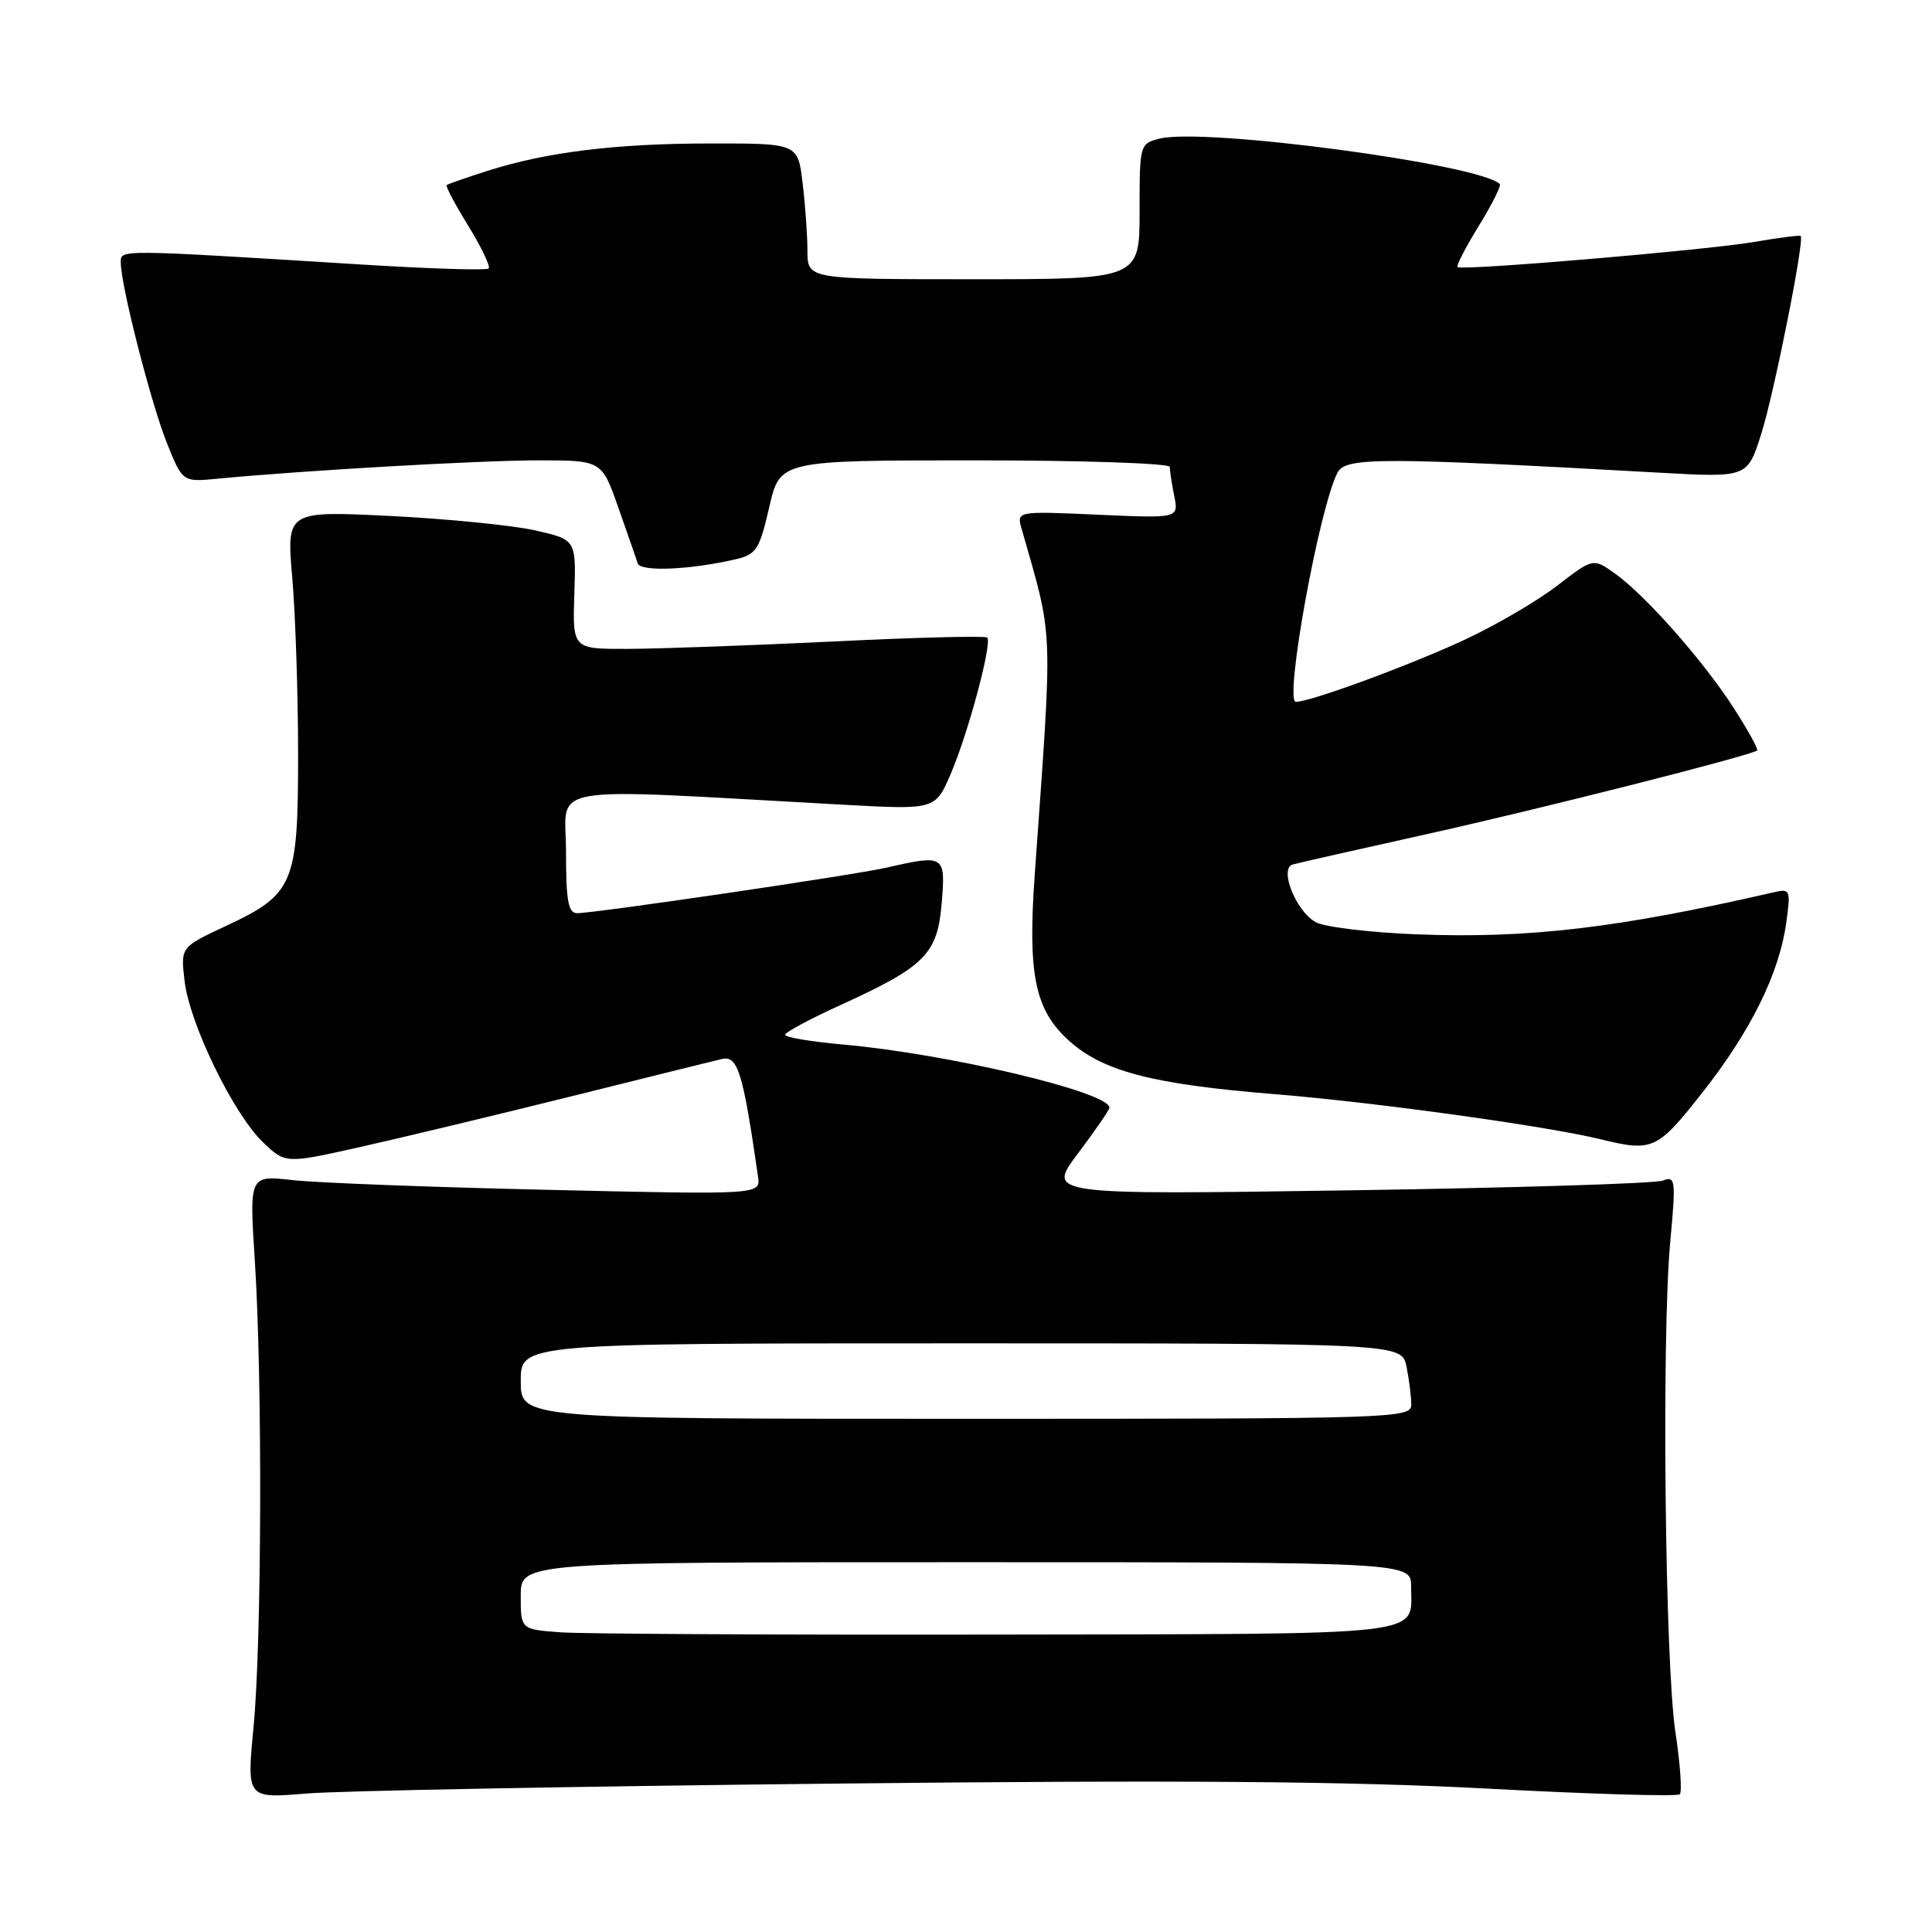 <?xml version="1.0" encoding="UTF-8" standalone="no"?>
<!DOCTYPE svg PUBLIC "-//W3C//DTD SVG 1.1//EN" "http://www.w3.org/Graphics/SVG/1.1/DTD/svg11.dtd" >
<svg xmlns="http://www.w3.org/2000/svg" xmlns:xlink="http://www.w3.org/1999/xlink" version="1.1" viewBox="0 0 256 256">
 <g >
 <path fill="currentColor"
d=" M 110.33 236.34 C 156.10 235.85 178.64 236.02 197.09 237.00 C 210.79 237.73 222.26 238.07 222.58 237.75 C 222.90 237.43 222.64 233.72 222.00 229.51 C 220.62 220.39 220.16 177.21 221.31 164.62 C 222.08 156.28 222.02 155.78 220.31 156.44 C 219.32 156.82 200.54 157.40 178.60 157.73 C 138.69 158.32 138.69 158.32 142.85 152.82 C 145.13 149.79 147.00 147.07 147.00 146.77 C 147.00 144.71 125.59 139.64 111.75 138.41 C 107.49 138.03 104.02 137.45 104.03 137.11 C 104.05 136.78 107.35 135.00 111.36 133.18 C 122.59 128.06 124.22 126.42 124.78 119.67 C 125.31 113.31 125.16 113.21 117.50 114.96 C 113.13 115.96 78.88 121.00 76.48 121.00 C 75.29 121.00 75.00 119.39 75.00 112.85 C 75.00 103.74 71.11 104.40 111.72 106.63 C 123.94 107.30 123.94 107.30 125.99 102.51 C 128.30 97.12 131.50 85.17 130.81 84.48 C 130.56 84.23 121.39 84.46 110.43 85.00 C 99.47 85.53 87.21 85.97 83.18 85.98 C 75.87 86.00 75.87 86.00 76.10 78.76 C 76.34 71.51 76.34 71.51 70.92 70.28 C 67.94 69.61 59.30 68.75 51.73 68.37 C 37.96 67.69 37.96 67.69 38.73 76.60 C 39.15 81.49 39.50 92.03 39.50 100.00 C 39.50 117.20 38.95 118.49 29.86 122.73 C 23.93 125.50 23.93 125.50 24.46 130.00 C 25.13 135.68 30.93 147.60 34.84 151.35 C 37.82 154.20 37.82 154.20 47.66 152.00 C 53.07 150.79 65.60 147.78 75.50 145.32 C 85.40 142.85 94.45 140.61 95.62 140.33 C 97.76 139.81 98.44 142.00 100.44 155.91 C 100.78 158.31 100.78 158.31 72.64 157.66 C 57.16 157.31 41.92 156.73 38.77 156.37 C 33.03 155.72 33.03 155.72 33.77 167.11 C 34.78 182.87 34.69 217.57 33.59 228.91 C 32.69 238.31 32.69 238.31 40.59 237.65 C 44.94 237.29 76.32 236.70 110.33 236.34 Z  M 225.59 144.75 C 232.01 136.59 235.77 128.96 236.69 122.25 C 237.29 117.84 237.24 117.72 234.91 118.26 C 214.34 122.99 202.40 124.39 187.62 123.80 C 181.50 123.56 175.53 122.84 174.36 122.20 C 171.73 120.78 169.45 115.09 171.29 114.55 C 171.95 114.36 179.93 112.55 189.00 110.54 C 203.89 107.24 232.00 100.12 232.83 99.44 C 233.02 99.29 231.62 96.77 229.74 93.83 C 225.70 87.56 218.02 78.86 213.96 75.97 C 211.10 73.94 211.10 73.94 206.30 77.63 C 203.66 79.66 198.13 82.89 194.01 84.80 C 186.76 88.17 173.63 93.00 171.71 93.00 C 170.13 93.00 174.81 67.23 177.24 62.60 C 178.30 60.57 183.10 60.58 220.02 62.64 C 231.55 63.28 231.55 63.28 233.39 57.44 C 235.10 52.00 239.13 31.80 238.60 31.27 C 238.47 31.14 235.70 31.50 232.43 32.06 C 226.16 33.14 193.76 35.89 193.13 35.39 C 192.93 35.23 194.20 32.78 195.94 29.94 C 197.69 27.10 198.94 24.61 198.73 24.39 C 196.09 21.76 159.58 16.88 153.65 18.37 C 151.03 19.03 151.00 19.14 151.00 28.02 C 151.00 37.00 151.00 37.00 129.00 37.00 C 107.00 37.00 107.00 37.00 106.99 33.25 C 106.99 31.19 106.70 27.14 106.35 24.25 C 105.72 19.00 105.72 19.00 94.11 19.01 C 81.54 19.02 72.36 20.15 64.50 22.67 C 61.75 23.55 59.36 24.38 59.19 24.53 C 59.02 24.67 60.31 27.10 62.06 29.94 C 63.80 32.78 65.02 35.32 64.75 35.58 C 64.49 35.84 57.12 35.62 48.39 35.08 C 15.09 33.02 16.00 33.02 16.01 34.84 C 16.02 37.86 20.00 53.42 22.11 58.69 C 24.19 63.88 24.19 63.88 28.84 63.43 C 40.04 62.35 63.57 61.00 71.30 61.00 C 79.73 61.00 79.73 61.00 81.93 67.25 C 83.14 70.69 84.30 74.01 84.49 74.64 C 84.86 75.79 91.42 75.52 97.50 74.10 C 100.21 73.47 100.64 72.81 101.93 67.20 C 103.35 61.00 103.35 61.00 129.18 61.00 C 143.38 61.00 155.00 61.39 155.00 61.87 C 155.00 62.36 155.27 64.08 155.59 65.72 C 156.19 68.68 156.19 68.68 145.44 68.20 C 134.69 67.72 134.69 67.72 135.38 70.11 C 139.63 85.03 139.52 82.11 137.10 116.00 C 136.18 128.97 137.12 133.70 141.43 137.70 C 145.97 141.93 152.52 143.66 169.00 144.99 C 182.10 146.05 204.88 149.20 212.00 150.94 C 219.01 152.65 219.57 152.40 225.59 144.75 Z  M 74.25 216.29 C 69.00 215.90 69.00 215.90 69.00 211.45 C 69.00 207.00 69.00 207.00 128.00 207.00 C 187.00 207.00 187.00 207.00 186.98 210.25 C 186.95 216.89 190.41 216.49 132.29 216.59 C 103.25 216.64 77.14 216.50 74.25 216.29 Z  M 69.00 183.00 C 69.00 178.00 69.00 178.00 127.38 178.00 C 185.75 178.00 185.75 178.00 186.38 181.12 C 186.72 182.84 187.00 185.09 187.00 186.12 C 187.00 187.94 185.02 188.00 128.00 188.00 C 69.00 188.00 69.00 188.00 69.00 183.00 Z "/>
</g>
</svg>